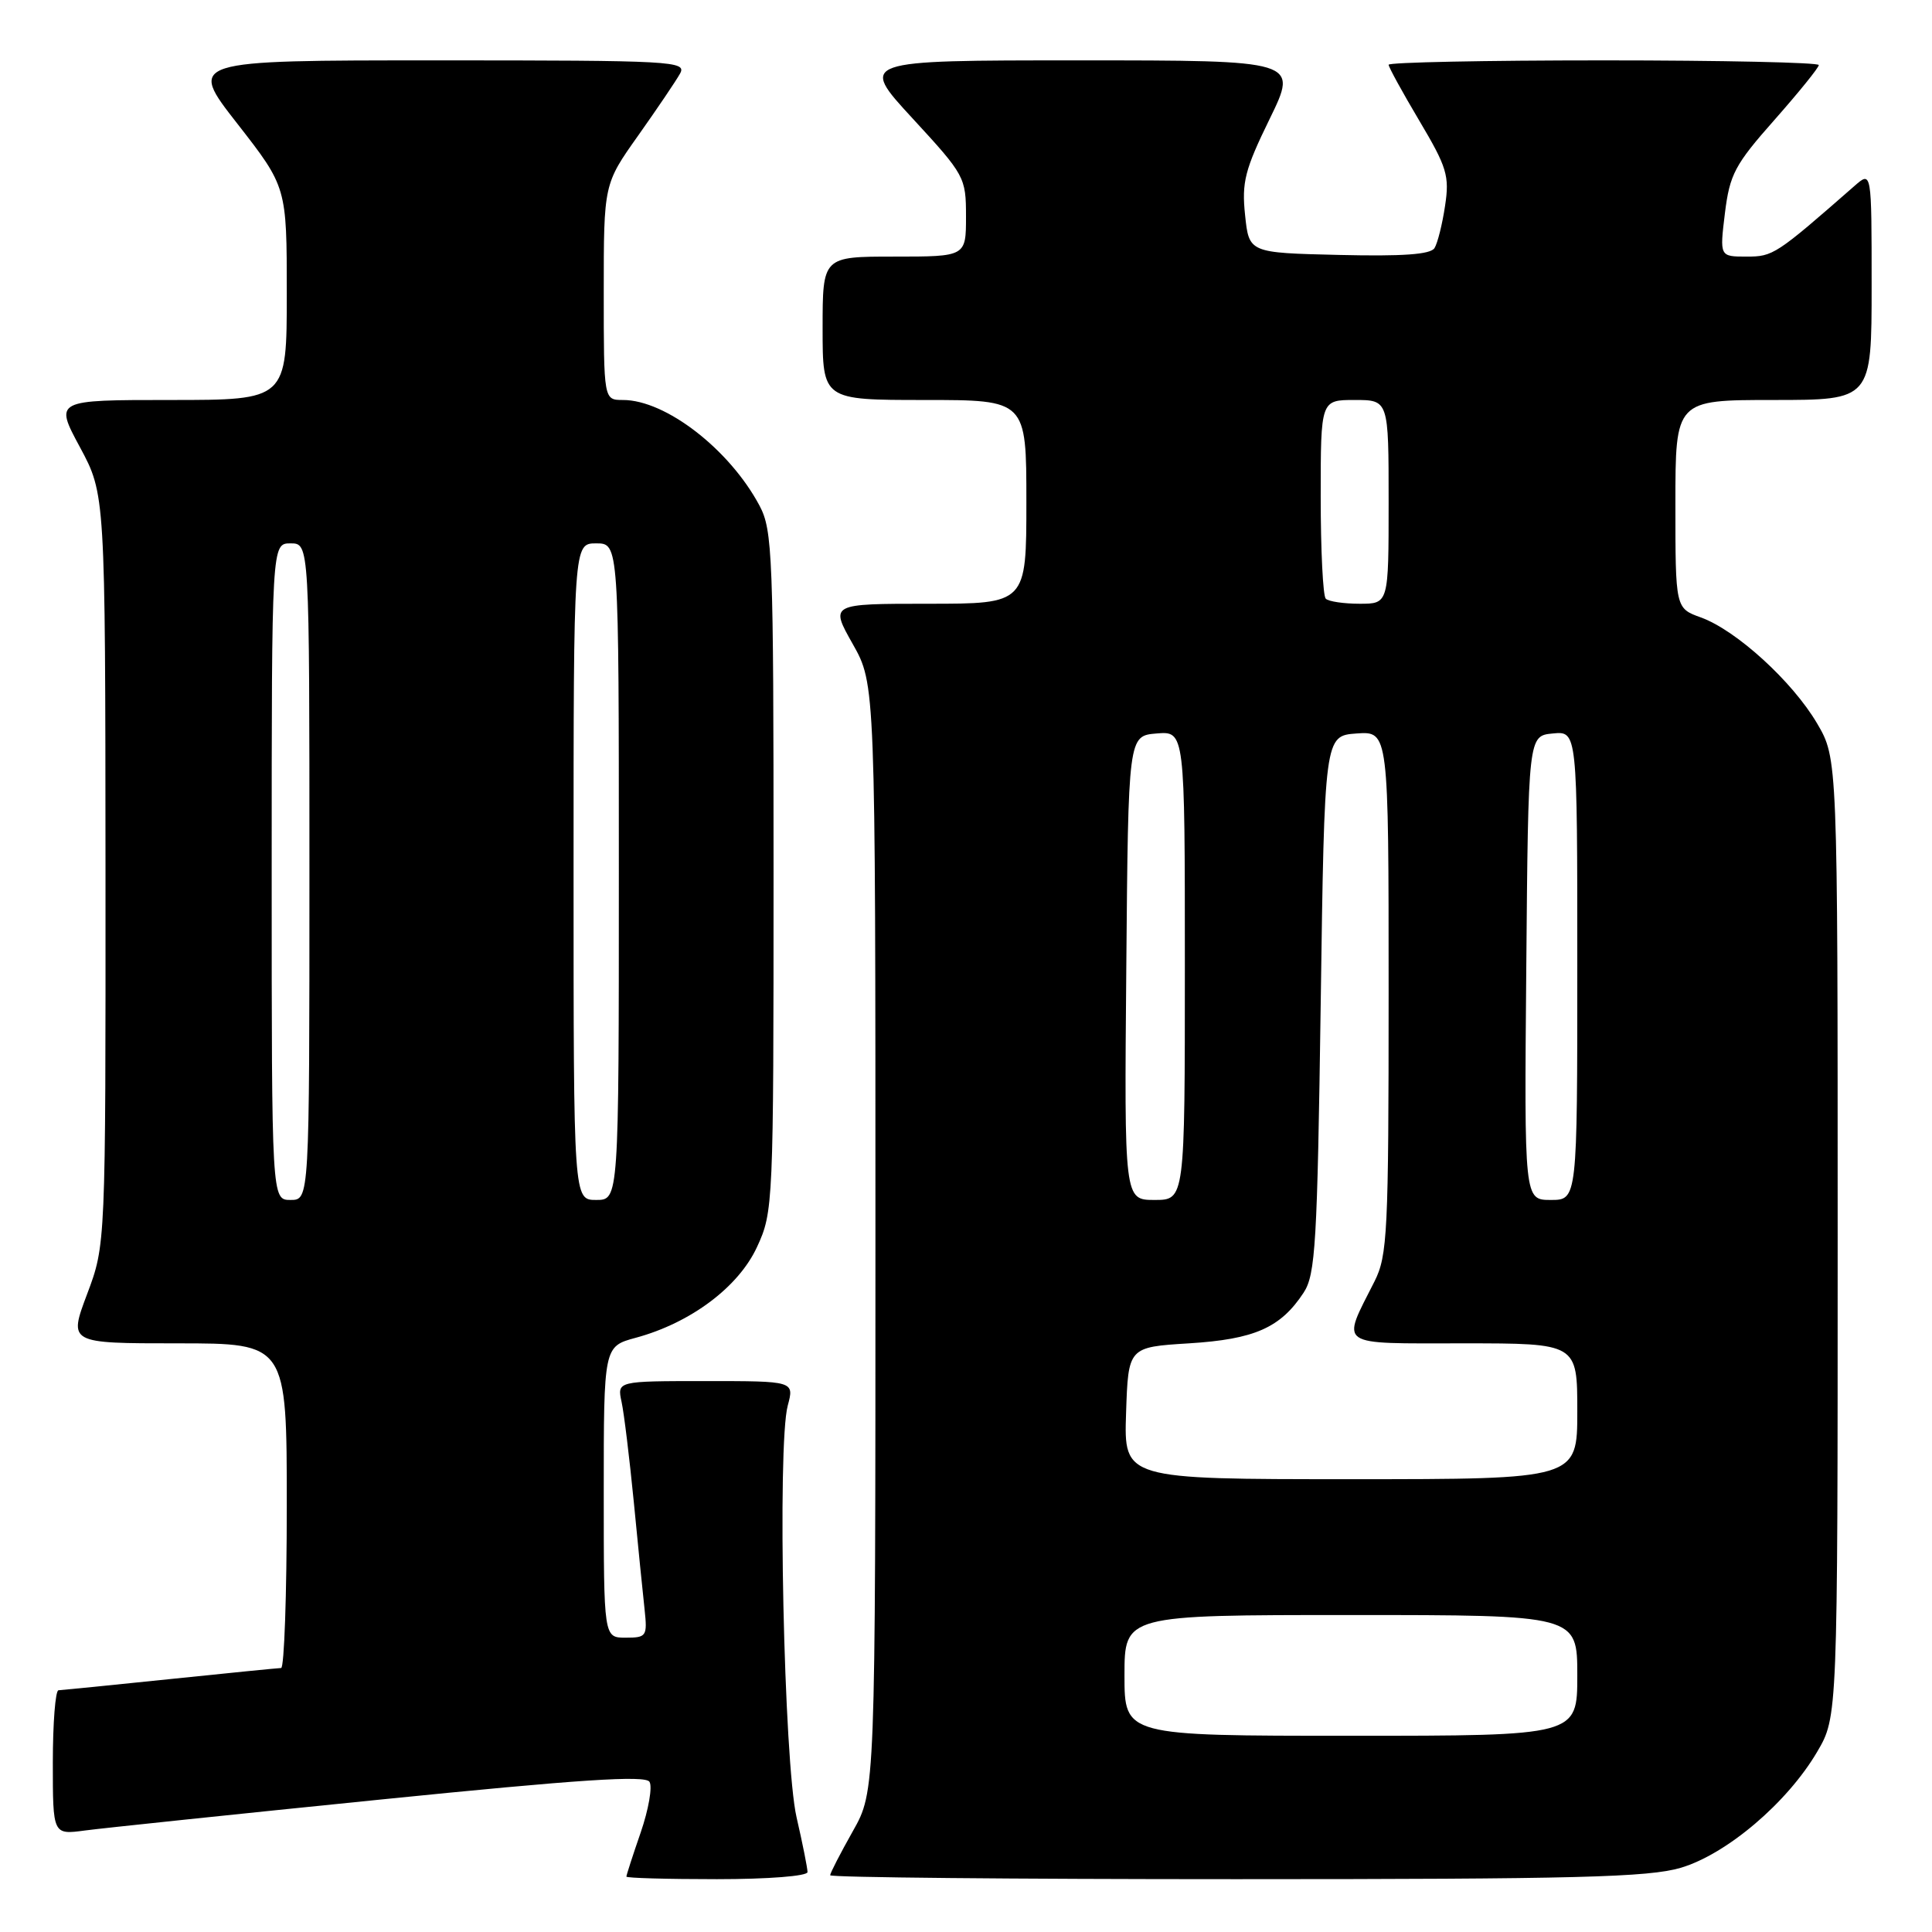 <?xml version="1.0" encoding="UTF-8" standalone="no"?>
<!DOCTYPE svg PUBLIC "-//W3C//DTD SVG 1.1//EN" "http://www.w3.org/Graphics/SVG/1.1/DTD/svg11.dtd" >
<svg xmlns="http://www.w3.org/2000/svg" xmlns:xlink="http://www.w3.org/1999/xlink" version="1.1" viewBox="0 0 256 256">
 <g >
 <path fill="currentColor"
d=" M 107.00 248.06 C 107.00 247.55 106.35 244.28 105.55 240.81 C 103.87 233.50 102.97 191.48 104.38 186.25 C 105.25 183.00 105.25 183.00 93.51 183.00 C 81.77 183.00 81.77 183.00 82.36 185.75 C 82.69 187.26 83.41 193.22 83.98 199.00 C 84.54 204.78 85.18 211.19 85.41 213.25 C 85.79 216.82 85.67 217.00 82.90 217.00 C 80.00 217.00 80.00 217.00 80.00 197.71 C 80.00 178.41 80.00 178.41 84.25 177.26 C 91.52 175.29 97.86 170.54 100.31 165.23 C 102.46 160.59 102.50 159.66 102.50 115.50 C 102.50 73.53 102.37 70.26 100.64 67.00 C 96.67 59.55 88.21 53.00 82.54 53.00 C 80.00 53.00 80.00 53.00 80.00 38.70 C 80.00 24.39 80.00 24.39 84.57 17.95 C 87.08 14.40 89.58 10.71 90.11 9.75 C 91.02 8.10 89.20 8.00 57.98 8.00 C 24.89 8.00 24.89 8.00 31.45 16.39 C 38.00 24.79 38.00 24.79 38.00 38.89 C 38.00 53.00 38.00 53.00 22.61 53.00 C 7.22 53.00 7.22 53.00 10.59 59.25 C 13.95 65.50 13.95 65.50 13.98 115.23 C 14.00 164.95 14.00 164.95 11.54 171.48 C 9.09 178.00 9.09 178.00 23.54 178.00 C 38.00 178.00 38.00 178.00 38.00 199.50 C 38.00 211.32 37.66 221.01 37.25 221.02 C 36.84 221.03 30.20 221.69 22.50 222.49 C 14.80 223.29 8.16 223.95 7.75 223.97 C 7.34 223.99 7.00 228.30 7.00 233.56 C 7.00 243.12 7.00 243.12 11.25 242.55 C 13.59 242.24 31.21 240.39 50.42 238.45 C 76.82 235.78 85.51 235.21 86.06 236.10 C 86.47 236.75 85.94 239.77 84.90 242.80 C 83.85 245.83 83.00 248.47 83.00 248.66 C 83.00 248.85 88.40 249.00 95.00 249.00 C 101.80 249.00 107.00 248.59 107.00 248.06 Z  M 222.72 247.49 C 228.80 245.68 236.82 238.87 240.78 232.13 C 243.50 227.50 243.50 227.50 243.50 164.00 C 243.50 100.50 243.50 100.50 240.77 95.85 C 237.50 90.29 230.07 83.52 225.39 81.82 C 222.00 80.60 222.00 80.60 222.00 66.80 C 222.00 53.00 222.00 53.00 235.00 53.00 C 248.00 53.00 248.00 53.00 248.00 37.83 C 248.00 22.65 248.00 22.65 245.75 24.62 C 235.30 33.77 234.95 34.00 231.43 34.00 C 227.86 34.00 227.86 34.00 228.56 28.25 C 229.20 23.09 229.87 21.82 235.14 15.87 C 238.36 12.22 241.00 8.96 241.00 8.62 C 241.00 8.28 228.18 8.00 212.50 8.00 C 196.82 8.00 184.00 8.26 184.00 8.58 C 184.00 8.89 185.83 12.23 188.07 16.00 C 191.73 22.16 192.08 23.31 191.48 27.26 C 191.12 29.69 190.49 32.21 190.08 32.87 C 189.56 33.72 185.87 33.98 177.42 33.78 C 165.50 33.50 165.50 33.50 164.98 28.50 C 164.52 24.15 164.95 22.48 168.24 15.75 C 172.02 8.00 172.02 8.00 142.93 8.00 C 113.83 8.00 113.83 8.00 120.92 15.69 C 127.84 23.20 128.00 23.49 128.00 28.69 C 128.00 34.00 128.00 34.00 118.50 34.00 C 109.00 34.00 109.00 34.00 109.00 43.50 C 109.00 53.00 109.00 53.00 122.50 53.00 C 136.00 53.00 136.00 53.00 136.00 66.50 C 136.00 80.00 136.00 80.00 122.99 80.00 C 109.98 80.00 109.98 80.00 112.99 85.33 C 116.00 90.66 116.00 90.66 116.00 164.00 C 116.00 237.34 116.00 237.34 113.00 242.65 C 111.35 245.58 110.00 248.20 110.00 248.48 C 110.00 248.77 134.22 249.00 163.82 249.00 C 208.90 249.00 218.46 248.75 222.72 247.49 Z  M 36.00 115.50 C 36.00 72.00 36.00 72.00 38.50 72.00 C 41.00 72.00 41.00 72.00 41.00 115.50 C 41.00 159.00 41.00 159.00 38.50 159.00 C 36.00 159.00 36.00 159.00 36.00 115.50 Z  M 76.00 115.50 C 76.00 72.00 76.00 72.00 79.00 72.00 C 82.00 72.00 82.00 72.00 82.00 115.50 C 82.00 159.00 82.00 159.00 79.00 159.00 C 76.00 159.00 76.00 159.00 76.00 115.50 Z  M 149.00 222.00 C 149.00 214.00 149.00 214.00 179.00 214.00 C 209.00 214.00 209.00 214.00 209.00 222.00 C 209.00 230.00 209.00 230.00 179.00 230.00 C 149.00 230.00 149.00 230.00 149.00 222.00 Z  M 149.21 187.25 C 149.50 178.50 149.50 178.50 157.55 178.00 C 166.24 177.46 169.68 175.94 172.74 171.28 C 174.31 168.88 174.55 164.80 175.00 133.05 C 175.50 97.50 175.50 97.50 179.75 97.19 C 184.00 96.89 184.00 96.89 184.00 131.48 C 184.00 163.30 183.85 166.38 182.13 169.79 C 177.71 178.55 176.93 178.00 193.93 178.00 C 209.00 178.00 209.00 178.00 209.00 187.00 C 209.00 196.00 209.00 196.00 178.96 196.00 C 148.92 196.00 148.92 196.00 149.21 187.25 Z  M 149.24 128.25 C 149.50 97.50 149.50 97.50 153.25 97.19 C 157.00 96.88 157.00 96.88 157.00 127.94 C 157.00 159.00 157.00 159.00 152.99 159.00 C 148.97 159.00 148.97 159.00 149.24 128.25 Z  M 202.24 128.25 C 202.50 97.50 202.50 97.50 205.75 97.19 C 209.00 96.87 209.00 96.87 209.00 127.94 C 209.00 159.00 209.00 159.00 205.49 159.00 C 201.97 159.00 201.97 159.00 202.24 128.25 Z  M 175.67 79.33 C 175.30 78.97 175.00 72.89 175.00 65.83 C 175.00 53.00 175.00 53.00 179.50 53.00 C 184.00 53.00 184.00 53.00 184.00 66.50 C 184.00 80.00 184.00 80.00 180.17 80.00 C 178.06 80.00 176.03 79.70 175.67 79.33 Z "/>
</g>
</svg>